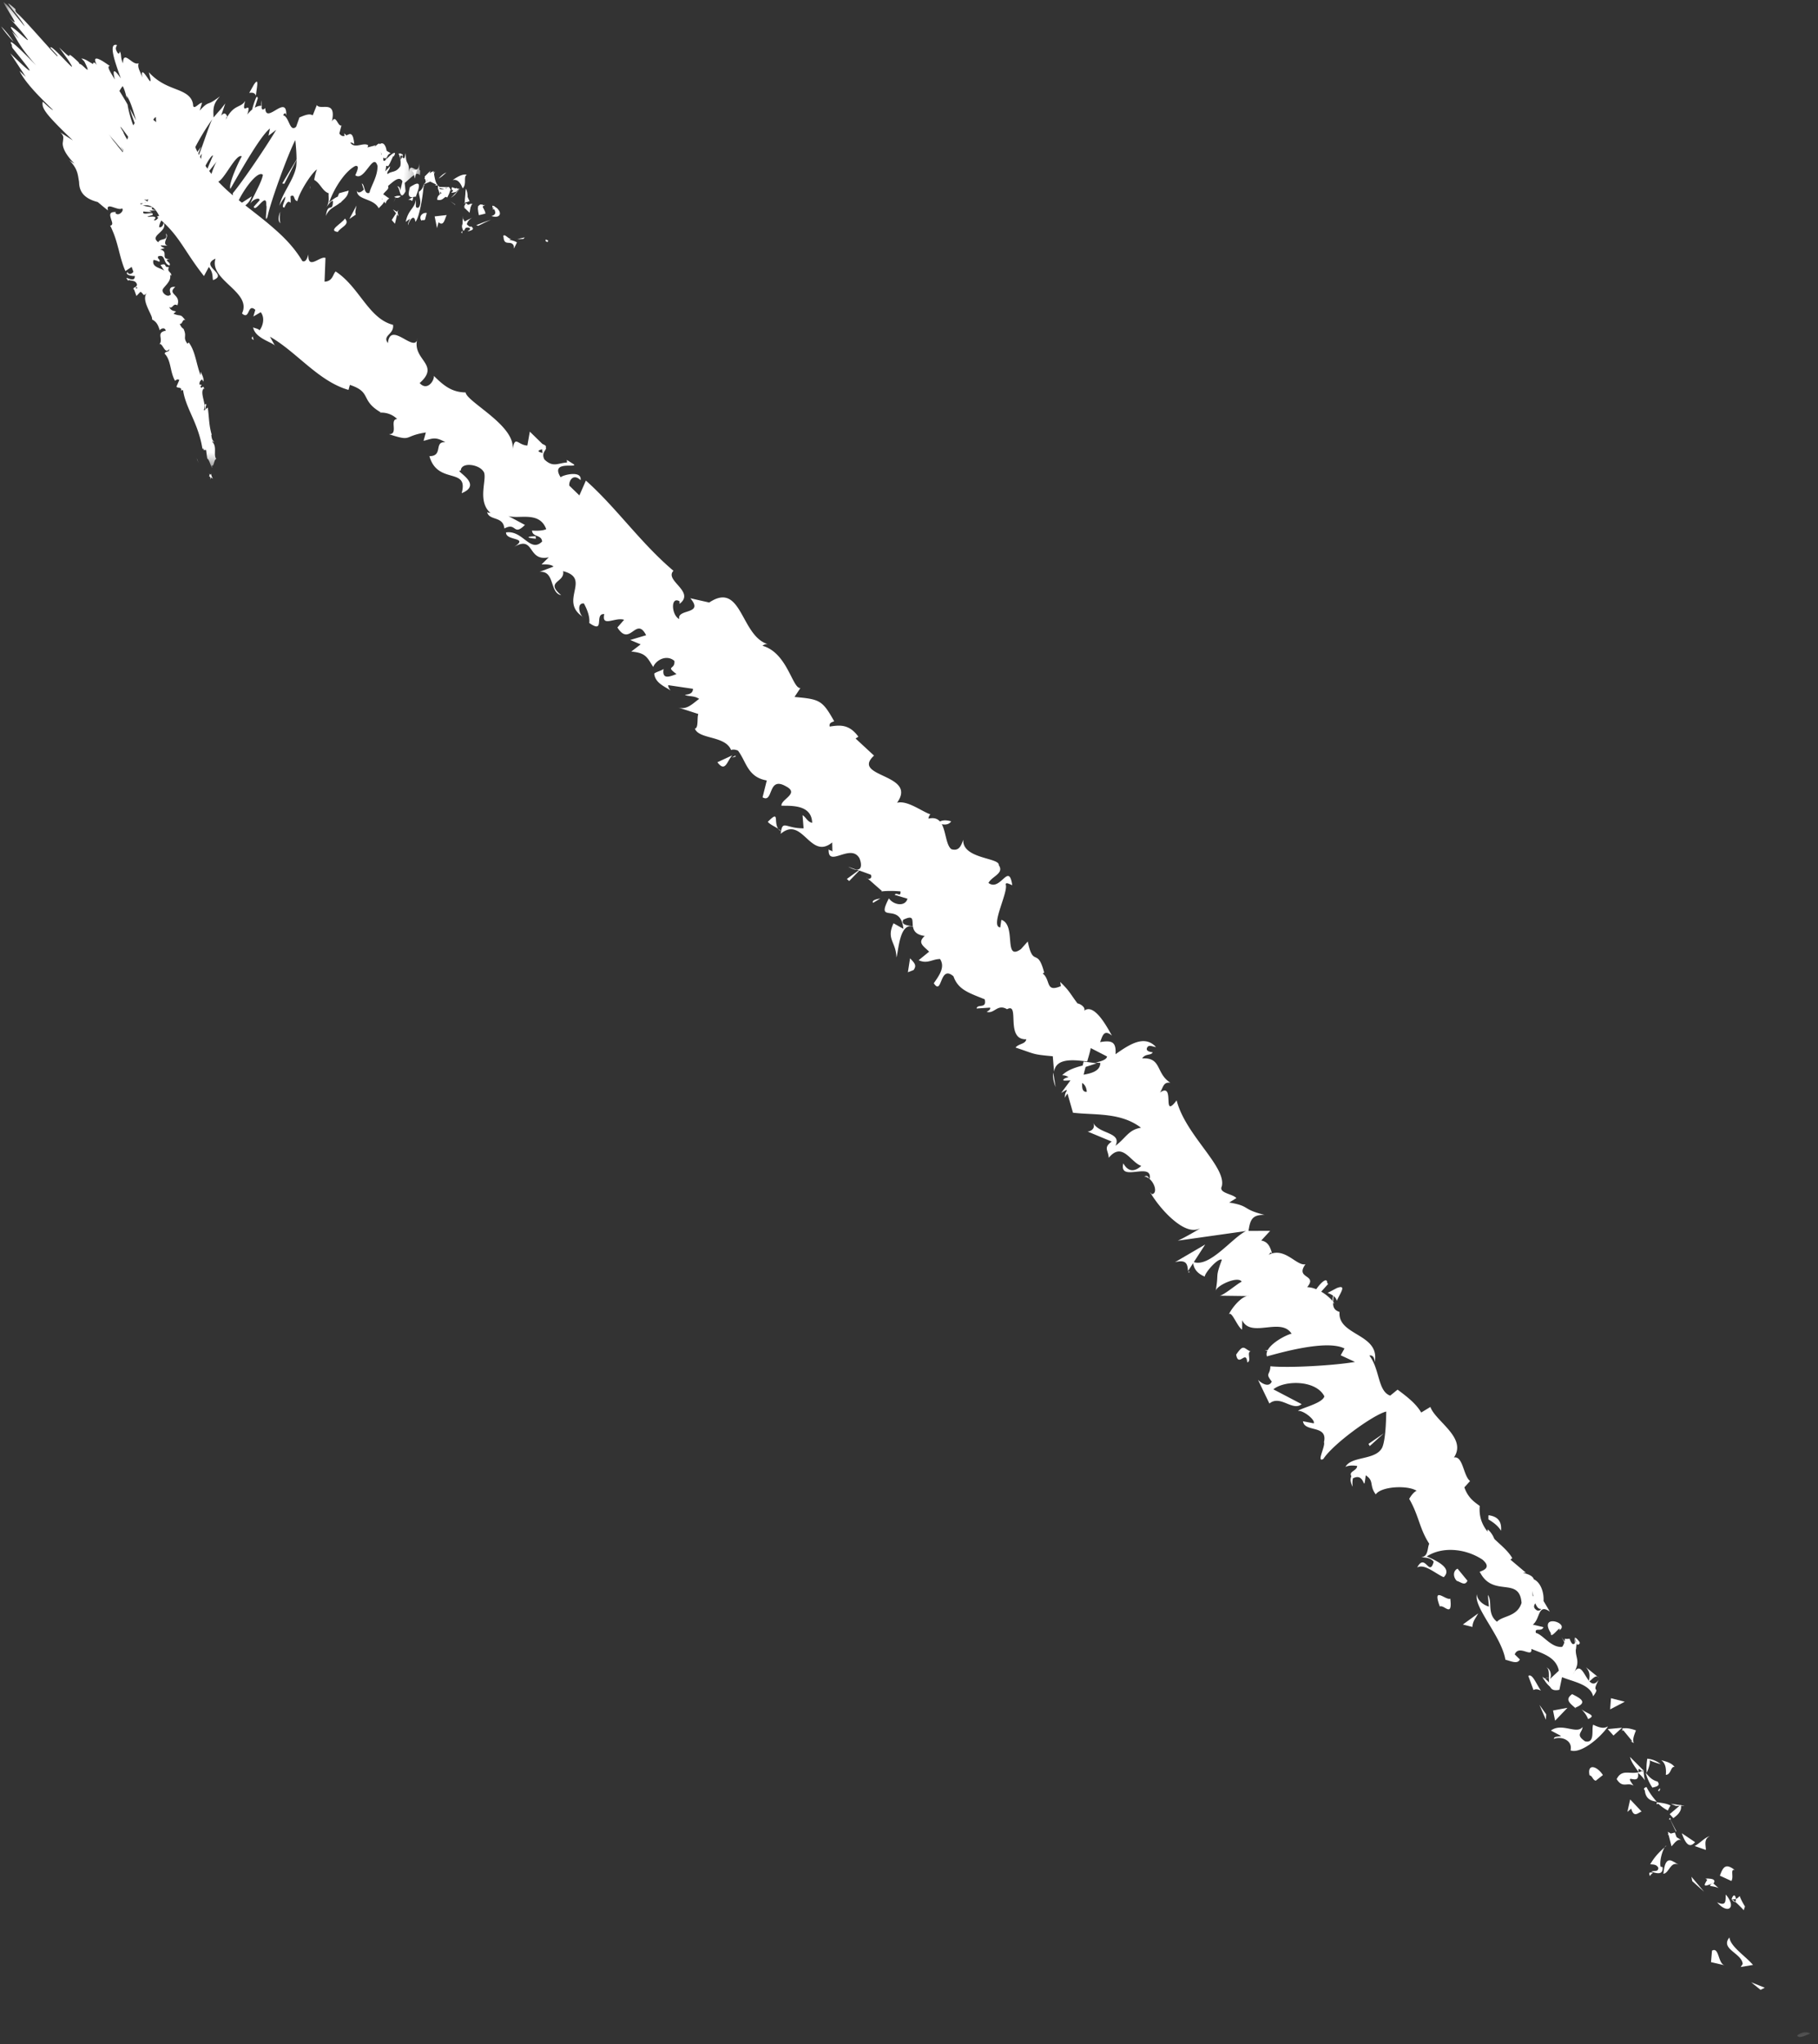 <svg xmlns="http://www.w3.org/2000/svg" xmlns:xlink="http://www.w3.org/1999/xlink" width="129" height="145" viewBox="0 0 129 145">
    <rect x="0" y="0" width="129" height="145" fill="#333333" stroke="none"/>
    <defs>
        <path id="a" d="M.623.114h.933V.5H.623z"/>
        <path id="c" d="M0 .279h30.651v31.282H0z"/>
    </defs>
    <g fill="none" fill-rule="evenodd">
        <g transform="rotate(6 -1309.558 1282.936)">
            <mask id="b" fill="#fff">
                <use xlink:href="#a"/>
            </mask>
            <path fill="#FFF" d="M.653.427c.156.246.75-.207.903-.242C1.047-.09.488.533.653.427" mask="url(#b)"/>
        </g>
        <path fill="#FFF" d="M124.925 141.156l.3-.153-.966-.386zM122.716 137.438c-.685.823.886 1.112.94 1.882l-.141.213.874-.146c-.558-.65-1.605-1.303-1.673-1.949M123.44 134.498c-.55.666-1.063-.44.297 1.011.026-.132.056-.184.082-.269a4.337 4.337 0 0 1-.38-.742M122.868 134.718c.5.715.304-.85 0 0M122.038 133.056l.815.375c.192-.286-.1-.868.233-.78-.637-.5-.827-.212-1.048.405M121.01 133.265l.58.343c.122-.196.102-.368-.58-.343"/>
        <path fill="#FFF" d="M121.945 133.936l-.763-.681c-.146.327-.537.724.313.349-.393.262.03.134.45.332M122.457 134.395c-.032.415.073.868-.618.55.787.907 1.407.357.618-.55M121.479 138.375l-.071.814.967.224c-.48-.113-.379-1.329-.896-1.038M121.327 130.254c-.367.083-.696.503-1.08.697l.794.278c.015-.294-.177-.772.286-.975M120.277 130.677l-.94-.632c.341.996.649.966.94.632M120.079 133.445l.834.747-.894-1.06zM118.914 128.107l.628-.007-.99-.149zM118.203 125.903c.385-.01.341-.64.623-.556-.216-.296-.607-.394-.955-.484.26.179.378.49.332 1.04M116.877 124.758c.244.18.592.279.964.391a1.707 1.707 0 0 0-.964-.39"/>
        <path fill="#FFF" d="M118.735 128.976c.174-.138.667-.46.526-.95l-.786.664.26.286M118.923 129.939l.025-.036-.5-.957.475.993"/>
        <path fill="#FFF" d="M118.56 129.061l-.061-.11c-.083.108-.103.153.061.11M119.104 132.267c-.388-.168-.933-.853-1.074.657.41-.048.49-.91 1.074-.657M118.343 129.94l.262 1.033c.178-.164.372-.542.682-.448l-.944-.585z"/>
        <path fill="#FFF" d="M118.324 130.126l.69.348-.168-.481zM117.614 126.377c-.406-.1-.603-.35-.842-.624.104.381.264.745.477 1.056.205-.058.614-.102.365-.432M117.706 127.92c-.047-.019-.085-.055-.13-.072-.052.126-.047.198.13.072M115.21 122.572l-.138.22.203-.095-.065-.125zM116.71 127.002c.066.622.433.744.851.809a4.89 4.89 0 0 1-.734-1.047c-.152.06-.24.117-.116.238M116.886 124.769a3.907 3.907 0 0 0-.042.991c.178-.372.379-1.054.042-.991M117.644 127.023c.032.014.066.024.094.044.133-.305.033-.216-.094-.044"/>
        <path fill="#FFF" d="M118.539 128.08c-.287-.154-.647-.185-.981-.234.248.244.51.448.794.588.037-.109.112-.245.187-.355M110.256 123.354c.51-.213 1.357.088 1.184.813.702.266 2.07-.845 2.66-1.697-.22.094-.415.194-1.052-.125-.14.299.161 1.35-.572 1.182-.712-.488-.209-.592-.18-1.023-.41.564-1.465-.333-2.248.258l.717.379c-.13.08-.496-.001-.51.213M115.697 123.503l.233.15c-.096-.239-.017-.47.152-.903-.54-.19-.795-.172-.992-.121l.744.903-.137-.03zM116.28 125.714c-.638.173-1.194-.253-1.567.493.44.683.726.194 1.198.46-.783-1.053.483.128.313-.903.219.164.362.347.492.523a4.315 4.315 0 0 1-.094-.757l-.018.049.004.005-.008.003c-.038.095-.07.139-.063.058-.008 0-.019-.013-.025-.017a.974.974 0 0 1-.229.084c-.079-.406.107-.145.229-.084.03-.015.06-.022.088-.04l.004-.01-.943-.947c.064.292.252.586.62 1.083M117.082 133.088c.055-.128.136-.173.212-.227-.222-.06-.347-.058-.212.227M117.096 132.243c.147.035.449-.025.576.265-.025.32-.305.152-.505.268.284.071.858.317.806-.327l-.144-.034c-.107-.55.265-1.513.41-1.48-.477.416-.8.734-1.143 1.308M116.483 128.505l-.81-.857-.199.885.271-.236c.196.681.48.294.738.208M114.488 123.115l.609-.555-1.016.098zM114.25 121.259l1.04-.544-.979-.248zM60.853 61.726l-.673-.24c.278.15.49.217.673.24M61.955 64.046l.51-.31c-.38.06-.616.155-.51.31M94.855 92.279c.22-.521.752-1.196 0-.906l-.649.342c.457.174.613.369.649.564M76.89 75.308l-.112.46 1.041-.341-.929-.12M74.901 77.11l-.167-1.023c-.04.273.006.607.167 1.023M51.96 53.583l-1.056.488c.569.753.67-.07 1.057-.488M106.112 109.501a1.62 1.62 0 0 0-.553-1.015c-.027.569-.466 1.136.553 1.015M67.49 58.263c-.436-.13-.744-.075-.952.128.434.148.772.149.953-.128M105.622 107.487c-.02.107-.003.192-.01.293.347.213.67.441.898.806.038-.504-.082-.995-.888-1.099M17.996 24.118c-.013-.087-.055-.162-.054-.254-.132.12-.068.187.054.254M12.279 10.197c.241.12.543.41.838.674-.077-.2-.314-.418-.838-.674M111.746 116.175c.393.458.171.003 0 0M110.084 119.018c-.191-.03-.402-.01-.663.139.29-.127.503-.163.663-.139M100.725 107.016a1.055 1.055 0 0 1-.025-.046c-.114.289-.089.236.025.046"/>
        <path fill="#FFF" d="M111.831 117.027a2.909 2.909 0 0 0-.085-.852c-.019.159 0 .422.085.852"/>
        <path fill="#FFF" d="M111.746 116.175c.062.205.121.359.175.508.222-.053.302-.182-.175-.508M110.751 116.07c.202.277.323.578.408.888.012-.147.046-.226.1-.224a14.964 14.964 0 0 1-.508-.663M38.027 38.214c-.004-.055-.02-.105-.017-.175-.804.025-.55.13.017.175M84.305 90.254c.027.014.064.005.089.017l-.013-.099-.076.082zM83.375 89.534c.826-.201.88.142.924.63l1.219-1.883-2.143 1.253z"/>
        <path fill="#FFF" d="M38.464 31.862l.029.271c-.475-.125-.258-.19-.029-.27m70.617 82.383c.139.032.22-.029.283-.12-.192.04-.325-.144-.421-.39-.121.163-.161.344.138.51m-.28-1.021a.178.178 0 0 0-.042 0c-.025-.563-.027-.357.042 0M77.113 77.45c-.287.026-.354-.24-.32-.63.175.12.302.315.32.63M64.777 65.712c-.257-.06-.894-.068-.68-.47.783-.37.614.037.68.47m-7.83-7.888l.074.934c-1.305.018-1.494-.667-1.626.393 1.554-1.323 2.082 1.903 3.655.61l.014.653c-.08-.118-.183-.054-.263-.17-.078 1.365 1.567-.467 2.185.642.174.423.157.844-.22.79l1.018.37c.158.234-.15.42-.308.189l1.104.972-.052.033c.377-.06 1.059-.039 1.369-.007.03.472-.285.006-.41.246l.906.274c-.174.598-1.002.44-1.318-.026-1.011 1.922.829.158 1.028 2.164l-.7-.396c-.536 1.136.173 1.299.206 2.418.147-.4.21-2.491 1.172-2.176.05.286.213.577.835.658-.541.485-.096.708.314 1.114l-.746.607c.618.284.952-.076 1.518-.085.387.585-.078 1.184-.442 1.72.616.935.392-1.364 1.396-.493.33.94 1.059 1.165 2.216 1.63.168.71-.519.298-.577.654l.953-.063c.077.12-.13.238-.236.297.54.175.755-.595 1.447-.183.94-.528-.164 2.19 1.363 2.131-.058.353-.523.294-.762.587 1.442.476 1.147.48 2.643.618l.091 1.1c.132-.972 1.33-.862 2.349-.728.118-.404.224-.755.25-.953l1.161.597c-.03.212-.362.328-.798.43.114.013.224.023.319.024-.003.555-.574.733-1.184.838.055-.232.119-.471.185-.707-.639.142-1.312.341-1.708.746a.775.775 0 0 1 .449.135c-.171.042-.312.094-.363.182-.053.095.19.056.503.05l-.656.887.37-.22.464 1.622c1.528.187 3.372-.049 4.827 1.065-.89.144-1.064.722-1.81 1.28.472-.988-1.18-.807-1.592-1.644.216.438-.196.633-.39.634l1.715.713c-.62.445-.231.625-.213 1.152.98-1.183 1.548.326 2.31.573-.373.343-.877.535-1.274-.18-.349 1.402 2.096-.173 1.873 1.113-.13-.15-.134-.281-.385-.185.637.09 1.046 1.203.536 1.26l-.129-.15c.33.574.937 1.365 1.604 1.937.664.574 1.376.939 1.948.633-.125.11-1.334.786-1.588.878l4.847-.685c-1.004.488-2.629 2.678-3.776 2.177.06.343.144.76.848 1.057 0-.263.958-1.368 1.214-1.194-.504 1.367-.193.835-.444 2.24-.004-.393 1.6-1.13 1.852-.684-.253.087-1.345 1.034-1.597.99l2.099.028c-.43-.077-1.19.796-1.414 1.304.193-.3.61.898.94 1.072l.008-.661c.62 1.3 2.748-.246 3.503.956-.384.063-1.995.902-1.75 1.606.9-.24 4.237-1.213 5.503-.558l-.267.482 1.013.47c-1.413.247-4.615.44-6.004.309-.017.66-.392.457.099 1.083-.22.497-.822.05-.978-.126l.81 1.687c.78-.647 1.637.58 2.288.042l-2.007-1.05c.778-.647 3.011-.688 3.62.496-.14.504-1.62.819-1.88 1.034.382-.059 1.257.644 1.124.883l-.763-.15c.104.814 1.783.22 1.49 1.486.118.287-.566 1.482-.043 1.189.675-1.058 3.56-3.15 4.462-3.363-.004.134-.011 1.952-.289 2.558-.467.922-2.202.584-2.605 1.373.238-.14.675-.101.83-.067-.017.396-.782.37-.291.873.912-.476.717 1.216.9-.212.622.399.228.715.711 1.35.407-.58 2.27-.66 2.896-.255-.239.111-.435.426-.523.574.7 1.21.715 2.097 1.423 3.186-.141.237-.048.925-.563.944.254.056.638.01.878.331-.315 1.133-.604-.671-1.17.406.525-.284 1.255.415 1.879.69.673-.65-.577-1.2-1.2-1.473 1.057-.698 2.713-.593 3.953.228.859.735-.428.84-.175.898.932 1.818 2.8.255 2.947 2.173-.317 1-1.334.892-1.744 1.333-.732-.577-.298-1.417-.647-1.902l.075.826c-.377-.09-.864-.476-.84-.872-.307.866 1.73 2.965 2.01 4.644.377.09.873.343 1.024-.023l-.362-.357c.303-.734 1.262.303 1.18-.39.745.316 1.755.56 1.95 1.548l-.683.64c.217-.16.132-.81-.246-.881.554.112-.276 1.874.967 1.595l.189-.896c.75.318 2.012.5 2.208 1.36.57-.804-.19-.106.397-1.174-.847 1.139-1.082-1.836-1.82-.396.716-1.171-.125-1.164.337-2.398-.243.184-.34.549-.59-.121a1.3 1.3 0 0 1-.308.014c-.005-.022-.005-.032-.007-.052l-.01.052c-.054-.002-.064.001-.002.018-.023.212-.085.412-.198.548-.775.081-1.355-.866-1.862-.988-.1-.427.388-.042.539-.407l-.757-.182c.538-.409.35-1.532 1.209-.921l-.449-.758c.039-.64-.22-1.324-.694-1.54-.102-.43-1.193-.48-.554-.461l-1.103-.932.134-.102c-.677-1.188-2.473-1.733-2.31-3.705-.394-.29-.828-.572-1.09-1.319l.404-.447c-.487-.384-.496-1.8-1.144-1.672.948-1.401-1.32-2.569-1.67-3.585l-.652.395c-.366-.615-.926-1.063-1.677-1.623l-.524.425c-.892-.314-.728-1.883-1.476-2.837.258-.08.378.21.374.478.42-2.057-2.643-1.87-2.492-3.577-.39-.123-.46-.364-.458-.647a.14.14 0 0 0 .077.044.649.649 0 0 0-.07-.113c.009-.185.032-.384.025-.577-.053.206-.086.39-.07.52a3.046 3.046 0 0 0-.806-.665l.494-.55c-.025-.02-.038-.04-.067-.059.002-.454-.451-.04-.779.436a1.884 1.884 0 0 0-.643-.148c.773-.924-.891-.566-.12-1.626-.64.151-1.468-1.263-2.62-.666.127-.109.126-.244.255-.089-.131-.42-.263-.84-.776-.926l.634-.687-1.537.005c.12-.777.244-1.156 1.14-1.137-1.667-.414-.973-.62-2.508-.877l.507-.313c-.26-.31-1.278-.347-1.033-.836.34-1.394-2.584-3.637-3.205-6.098-1.092 1.438-.06-1.33-1.18-.559.24-.362.22-.762.736-.691-1.056-.673-.6-1.806-2.002-1.727.238-.368.63-.183.746-.433-.13-.017-.515-.067-.4-.32.116-.25.378-.082.636-.049-.819-.902-1.892-.183-2.872.504.05-.83-.207-1.016-1.095-.856.167-.413.256-.948.843-.459-.224-.36-1.202-2.356-1.966-1.774.104-.258-.32-.5-.48-.512-.568-.757-.556-.876-1.228-1.524l.048.297c-1.12.47-.697-.42-1.288-.899l.103-.06c-.481-1.848-.775-.309-1.165-2.208l-.484.541c-1.273.896-.296-1.725-1.39-2.077l-.077.538c-.75-.053.597-2.517.385-3.054.023-.178.284-.003.466.056-.248-1.67-.826.483-1.689-.157.252-.483 1.136-.672.733-1.264.071-.538-2.604-.433-2.52-1.803-.15.42-.3.839-.845.672-.6-.466-.254-2.495-1.625-2.165a.488.488 0 0 1 .137-.306c-.62-.209-1.64-1.018-2.367-.821 1.497-2.075-3.32-1.793-1.632-3.346l-1.31-1.213.2-.128c-.676-.932-1.366-.82-2.035-.72-.073-.296.215-.311.315-.38-.84-1.5-1.03-1.558-2.812-1.72l.417-.632c-.57.052-.917-2.5-2.691-2.999a.53.53 0 0 1 .358-.12c-1.92-.608-1.821-4.493-4.137-2.948l-1.342-.303c1.014 1.188-.96.72-.786 1.478-.558-.284-.625-1.652.025-1.26l-.003.18c1.148-.868-1.102-1.654-.432-2.346-2.332-1.97-4.073-4.504-6.213-6.398l-.461 1.05-.717-.693c-.033-.364.289-.883.8-.387.118-.717-1.244-.375-1.413-.205-.776-1.232 1.241-.629.932-.922l-.495-.31.017.182c-.648.04-.987.378-1.604-.211-.27-.516.224-.697.089-.865.052-.06.02-.133-.228-.235l-.899-.877-.174.986c-.7-.03-.871-.792-1.06.332.324-1.706-3.226-3.405-3.323-4.099-.999-.01-1.578-.51-2.255-1.176.064.29-.453 1.127-1.004.512 1.522-1.35-.589-1.628-.158-3.161-.168 1.114-1.923-1.31-2.096.326-.415-.563.454-.602.365-1.296-1.746-.445-2.387-2.69-4.072-3.785-.197.181-.205.703-.788.723l.066-1.686c-.38-.16-1.271.913-1.211-.251-.07.234-.175.586-.43.476-.524-.885-1.204-1.605-1.952-2.257-.74-.66-1.543-1.256-2.328-1.878-1.58-1.232-3.015-2.642-3.632-4.852.039.734-.258.53-.566.263.106.273-.453.468-.663.764l-.496-1.867c-.907.503-1.315-1.183-2.105-.626l.497.243c-1.29.311-1.04 2.461-2.114 3.425 1.456-.373.192 2.839 2.413 2.397.009.41-.498.17-.614.518.666-.223 1.044-.046 1.398.66l-.166.056c1.62 1.314 1.874 2.352 3.347 4.217l.345-.645c.31.406.24.643.296.933 1.147-.42-1.008-.988.176-1.523-.476 1.534 2.624 2.36 1.88 3.887.576.515.372-.769.946-.254l-.138.47.523-.304c.318.403.146.992-.086 1.288-.064-.114-.333-.15-.453-.212.15.832 1.516 1.077 1.575 1.35l-.383-.688c1.868 1.05 3.438 3.167 5.574 3.773l.098-.355c1.582.52.708 1.082 2.192 1.95l-.098.022c.474-.04.93.122 1.261.449-.58.027.127 1.1-.583 1.075 1.711.561.971.129 2.618-.12l-.162.592c.613-.146.807-.33 1.547.102-.838-.078-.13.995-1.131.983.578 2.069 2.807.744 2.288 2.63 1.614-.66-.627-1.639-.065-1.6.03-.63 1.254-.452 1.582.023.41.39-.531 2.13.574 3.02-.103-.097-.185-.013-.288-.11.153.643 1.14.264 1.227 1.171.881-.477.614.585 1.46-.253l-1.175-.63c.767.237 2.196-.377 2.686.928-.227.12-.707.127-1.01.1.044.497.671.267.719.78-.852.838-1.368-.83-2.561-.646-.03.627 1.696.309.562 1.034 1.493-.879.927 1.062 2.469.732l-.51.5c.187.013.645-.038.846.157l-.985.373c1.103-.094.691 1.492 1.528 1.654-1.188-1.001.298-.88.137-1.703 2.078.535-.382 2.134 1.46 3.279-.286-.114-.543-1.037.017-.988.212.379.44.938.381 1.384 1.17.82.32-.694 1.065-.628-.206.97.759.194 1.408.402l-.476.546c.898 1.424 1.323-.843 2.039.55l-1.13.337.74.312-.666.51c1.022.094 1.113.382 1.557 1.093.204-.504.96-.9 1.504-.431.069.649-.666.323.15.935-.475.177-1.042.427-.917-.363-.192.144-.471.182-.663.324.052.72.89.974 1.165 1.217-.086-.115-.183-.258-.177-.392l1.761.259c-.015.356-.299.39-.579.425.273.143.651.04 1.015.29-.485.353-.881.815-1.523.6l.735.234.732.238c-.108.25.03 1.005-.249 1.037.313.78 2.151.481 2.572 1.519.118-.045.271-.05.487.041.597.767.67 1.883 2.046 2.118l-.299 1.195c.797.462.334-1.55 1.665-.776.983.513-.37.906-.326 1.373.735.006 2.145-.075 2.18 1.215-.364-.096-.42-.384-.681-.547"/>
        <path fill="#FFF" d="M75.566 77.872c.11-.25.297-.446.489-.641-.295.023-.515.2-.489.641M52.21 53.665c-.007-.025-.026-.036-.035-.06a.989.989 0 0 0-.231.142l.267-.082zM95.984 105.469c-.06-.422.025-.73.165-.988-.303.162-.444.459-.165.988M113.458 119.017l-.927-.748c.366.41.237.704.214 1.028.244-.168.497-.556.713-.28M112.788 125.933c.233.064.21.326.442.387l.508-.403c-.424-.654-1.126-.836-.95.016M111.555 120.177c-.57.41-.113.672.281 1.035-.019-.024-.04-.046-.05-.076.923-.376.345-.669-.231-.959M112.218 121.252c.195.207.372.431.468.693.634-.273-.059-.363-.468-.693M110.044 115.85c-.044.529.769-.683.6-.2.813-.508-1.508-1.236-.6.2M110.346 122.061l.877-.913-1.025.19zM108.444 118.885l.369 1.004c.163-.104.347-.049.527.044-.368-.544-.607-1.228-.896-1.048M109.443 118.95c.226.404.492.758.838.844-.148-.203-.481-.631-.838-.844M109.692 121.992l.023-.38-.48-.673zM104.127 112.133l-.702-.855c-.312.133-.342.567-.058.864.299.085.58.384.76-.009M104.477 115.411c.029-.419.212-.585.412-.962l-1.089.79.677.172zM102.908 113.4c-.292.174-1.318-.97-.74.564.29-.17.912.847.74-.564M97.103 102.425l.092.155.992-.902zM87.713 96.095c.17.941.714-.383.785.543.333-.041-.059-.757.244-.765-.497-.215-.486-.571-1.029.222M89.758 95.77c.203.075.433.143.71.194-.343-.153-.551-.192-.71-.195M12.064 8.127l-.426-1.013-.145.99zM9.9 7.936l.703-.931-1.052.445c.152.074.448.218.35.486M64.42 68.97l.404-.158c.24-.325.076-.492-.249-.832l-.154.99zM60.089 62.351l.166.148.884-.913zM54.482 58.3c.229.27.716.393.934.674-.702-.404.059-1.682-.934-.674M38.734 17.11c.169.135.138-.032.168-.035-.288-.201-.17.08-.168.036M37.144 16.946l.087-.104-.262.056-.264.068.44-.02zM35.729 16.684c-.017.892.531.282.729.76l.012.186.21-.432c-.307-.219-.78-.12-.951-.514M35.032 14.6c-.012.416-.39.109.297.327-.02-.06-.024-.088-.035-.128a1.552 1.552 0 0 1-.262-.2M34.957 14.746c.284.16-.101-.416 0 0M33.98 15.266l.464-.112c-.015-.271-.323-.545-.156-.63-.423-.07-.416.228-.307.742"/>
        <path fill="#FFF" d="M33.932 14.653l.235-.041c-.006-.117-.047-.185-.235.04"/>
        <path fill="#FFF" d="M34.432 14.537l-.496.072c.009.196-.076.523.22-.004-.116.278.045.037.276-.068M34.948 14.591c.15.333.39.608-.082.733.761.251.826-.435.082-.733M35.72 16.764l.235.341.329-.17c-.164.086-.514-.43-.563-.171M33.088 13.39c-.093.218-.062.686-.122.993l.354-.112c-.096-.231-.317-.527-.232-.881M33.465 14.435l-.537.203c.355.249.482.083.537-.203M33.931 16.02l.457-.226.451-.209-.52.18-.526.205.138.05zM32.258 13.832l.412-.486-.686.701zM32.831 13.363c.319-.321.02-.81.291-.97-.301-.076-.668.156-1.004.378.296-.07.52.104.713.592M31.124 12.666c.156-.074.348-.25.553-.43-.16.057-.334.172-.553.43"/>
        <path fill="#FFF" d="M33.16 14.334c.014-.178.075-.632-.101-.947l-.059.846.16.1M32.299 14.534v-.027l-.339-.23.339.257M32.994 14.407l-.04-.026c-.006.083-.003.112.04.026M33.512 15.446c-.344.18-.987.32-.623.94.303-.292.098-.653.623-.94M32.92 14.71l.4.382c.046-.194.046-.512.224-.649l-.624.267zM32.925 14.666l.288-.13-.148-.143zM31.816 13.256c-.296.256-.513.178-.766.112.202.3.436.522.685.647.113-.24.357-.64.08-.759M32.117 13.288c-.018.011-.037.01-.055.022.006.082.02.113.055-.022M30.075 13.073l-.014.187.057-.155-.043-.032z"/>
        <path fill="#FFF" d="M32.095 13.46c.143.255.317.112.498-.077a1.058 1.058 0 0 1-.495-.097c-.05.11-.076.184-.003.175M31.065 13.228c.041.238.105.452.18.654-.014-.322-.077-.86-.18-.654"/>
        <path fill="#FFF" d="M32.05 13.423c.013-.006.026-.016.039-.02-.011-.202-.028-.116-.038.02M32.419 13.32c-.132.061-.266.216-.396.354a.893.893 0 0 0 .394-.1 1.679 1.679 0 0 1 .002-.254M28.953 15.972c.138-.458.461-.785.52-.235.272-.265.528-1.743.598-2.664-.057.192-.103.369-.352.536-.005.287.248.784-.011 1.109-.304.117-.158-.252-.21-.55-.05.61-.532.688-.708 1.568l.3-.217c-.031.132-.167.312-.137.453M30.867 13.157l.206-.004c-.165-.175-.222-.454-.307-1.013-.404.162-.552.355-.65.54l.845.415-.094.062zM31.668 13.44c-.264.284-.666.333-.64.736.42.081.42-.193.73-.263-.688-.104.271-.12-.104-.436.154-.016.274.003.388.022a1.46 1.46 0 0 1-.258-.246l.005.024h.003l-.002.005c.007.048.003.075-.016.043-.003.003-.012.002-.017.002a.67.67 0 0 1-.088.11c-.152-.121.012-.09.088-.11l.033-.045v-.005l-.728-.02c.112.087.287.128.606.183M32.798 16.551c-.011-.07.005-.121.018-.173-.085.068-.124.122-.018.173M32.902 16.235c.09-.03.21-.141.41-.065.139.13-.078.145-.122.247.175-.056.57-.12.241-.355l-.086.028c-.315-.18-.569-.682-.481-.713-.048.31-.062.534.038.858M31.695 15.255l-.853.096.168.837.106-.422c.373.32.433-.219.58-.511"/>
        <path fill="#FFF" d="M30.51 12.888l.377-.735-.812.92z"/>
        <path fill="#FFF" d="M30.231 12.98l.31-.863-.407.403zM9.086 11.873l.416.502c-.186-.225-.31-.376-.416-.502"/>
        <path fill="#FFF" d="M9.792 12.71l-.706-.837c.4.482.688.824.706.836M18.16 6.793c.046-.558.261-1.388-.142-.794l-.333.592c.3-.053.423.047.475.202M8.725 7.42l.313.426-.256-.6-.168-.45c.026.183.03.34.111.625M10.908 12.064l-.723-1.081c.233.369.475.731.723 1.081M10.866 14.07l.928.738c-.025-.06-.477-.39-.928-.737M24.85 10.23c-.116-.435-.263-.657-.428-.767.095.62.027 1.456.428.766M.082 1.877c.21.325.519.7.89 1.099a7.53 7.53 0 0 0-.89-1.1"/>
        <path fill="#FFF" d="M24.378 9.878c.003.143.027.225.038.348.264-.116.514-.19.72-.004-.053-.62-.205-1.062-.758-.344M14.493 27.524c-.01.028-.01.06-.023.087.046-.007.04-.041.023-.087M14.112 32.866c-.045-.087-.101-.234-.155-.371.013.07.057.184.155.371M28.29 10.921c.217.031.07-.101 0 0M28.176 13.88c-.081.098-.163.237-.246.476.098-.245.178-.393.246-.477M22.03 13.243l-.015-.011c-.027.263-.02.213.016.011"/>
        <path fill="#FFF" d="M28.44 11.317a1.52 1.52 0 0 0-.145-.442 1.6 1.6 0 0 0 .145.442"/>
        <path fill="#FFF" d="M28.29 10.923c.051.082.095.135.135.19.083-.163.097-.287-.135-.19"/>
        <path fill="#FFF" d="M28.295 10.875c.117.039.204.14.278.269-.014-.093-.01-.16.012-.191-.062-.014-.15-.03-.29-.078M11.369 19.151c-.014.021-.02.041-.038.066.307.12.239.042.038-.066M13.053 12.397l.033-.05-.001-.054-.032.104zM13.064 12.29c.43-.622.506-.508.534-.34l.348-.769.322-.775s-.336.463-.635.934c-.303.471-.569.95-.569.95"/>
        <g transform="rotate(6 1.216 2.716)">
            <mask id="d" fill="#fff">
                <use xlink:href="#c"/>
            </mask>
            <path fill="#FFF" d="M11.425 19.473l.04-.1c.167.1.067.098-.04.1m16.672-10.87a.463.463 0 0 0 .077-.259c-.06.15-.142.136-.222.061-.012.175.008.303.145.197m-.29-.393l-.016.029c-.112-.307-.075-.188.016-.03m-16.917.25c.097.276-.03.113-.278-.249.018-.054.101 0 .278.25M9.698 9.97c.244.255.952.97.346.383-1.218-1.205-.67-.684-.346-.383m1.544 2.01l.656.473c1.106.902.673.552 1.63 1.283-1.468-1.12-1.123-.897-1.32-1.081l-1.506-1.29.482.38c-.015-.005.13.12.115.113.561.454.113.07-.461-.438-.57-.503-1.267-1.131-1.148-1.074.154.103.512.409.845.724l-.732-.72c.027.005.5.445.47.432l-.337-.397.082.077a98.995 98.995 0 0 1-1.496-1.476c.365.32.32.32.66.635l-.78-.805c.716.669 1.504 1.472 1.441 1.44 1.377 1.288 1.203 1.125.853.774-.342-.338-.872-.881-.065-.123l.418.438 1.258 1.212.82.805-1.631-1.613c-.68-.667-1.37-1.333-1.781-1.763.203.188.294.267-.365-.42.546.548.743.74.791.782.032.026-.005-.011 0-.017 0-.012-.01-.034-.007-.043l1.434 1.472-1.656-1.788c.243.182 1.294 1.3 2.167 2.237.135.124-.276-.32-.756-.83-.478-.51-1.033-1.09-1.06-1.19.62.59.151.031-.328-.711.497.509.673.826 1.034 1.229l-.8-1.05c.045.035.303.361.435.527-.255-.388-1.086-1.345-1.204-1.648-.551-.724-.026-.152.452.385.486.54.902 1.038.434.27.297.38.526.776.888 1.277-.27-.491-.337-.659-.446-.875-.103-.214-.248-.478-.547-1.116l.355.44.337.434c-.692-.964-1.167-1.991-1.37-2.773-.172-.25-.283-.392-.402-.55a11.12 11.12 0 0 0-.277-.355l.088-.184.103-.182c.14.174.259.487.398.863a32.81 32.81 0 0 0-.039-.203c.087.101.163.21.231.323.068.112.127.227.205.39.144.302.274.623.404.94l-.53-.78c.294.692.686 1.48 1.102 2.192-.061-.134-.093-.242-.09-.295.09.192.178.365.252.487.079.13-.043-.127-.161-.416l.763 1.344-.264-.52.355.459.324.448c-.434-1.244-.879-3-.373-3.294.105.838.388 1.437.673 2.48-.211-.571-.27-.483-.28-.279-.015.203.029.523-.105.377.144.154.313.662.364.835 0 0-.038-.24-.05-.472-.016-.234-.006-.46-.006-.46.258.861.265.668.43 1.043-.523-1.707-.04-1.04.027-1.49.1.548.163 1.098-.014.916.216.648.153.176.137-.303-.026-.482-.006-.972.162-.425-.046-.003-.084-.094-.066.175.054-.443.373.024.325.458l-.04-.003c.27.269.888.3 1.164-.934l-.325 1.753s.266-1.023.672-2.008c.199-.496.426-.979.609-1.336l.316-.597c-.182.51-.358 1.407-.576 2.242-.215.832-.456 1.596-.64 1.858.015.086.03.179.07.21.019.015.045.014.082-.01.033-.026.081-.074.178-.141-.04-.18.299-1.556.404-1.629-.07 1.253.01.684.064 1.803-.047-.265.58-1.871.746-1.764-.103.239-.476 1.642-.595 1.791l.944-1.484c-.201.26-.434 1.383-.47 1.885.049-.339.387.164.557.041l-.08-.45c.443.424 1.19-2.17 1.677-1.945-.16.33-.767 2.087-.565 2.377.368-.82 1.715-3.996 2.347-4.55l-.053.518.501-.473c-.573 1.251-1.952 3.835-2.592 4.794.084.448-.112.6.194.64-.026.496-.358.656-.453.656l.602.504c.253-1.02.81-.868 1.017-1.722l-1.036.84c.255-1.016 1.232-2.75 1.66-2.443.012.438-.588 1.782-.672 2.123.16-.33.645-.547.623-.288l-.356.49c.17.45.809-1.233.874-.186.094.093-.01 1.383.17.789.12-1.197 1.045-4.783 1.395-5.617.015.089.278 1.26.257 1.859-.053.946-.839 2.078-.887 2.891.08-.274.271-.59.342-.688.057.263-.272.84.02.774.306-1.005.502.2.344-.832.327-.233.213.27.522.287.074-.674.83-2.158 1.147-2.378-.079.251-.107.597-.119.754.485.214.648.728 1.123.84-.013.247.15.577-.05.975.111-.16.254-.475.408-.468.088.887-.364.066-.386 1.112.155-.559.574-.704.867-1.006.138-.869-.446-.27-.745.043.292-1.202.957-2.37 1.569-2.772.453-.18-.01.8.096.654.686.386 1.079-1.823 1.487-.823.078.78-.31 1.418-.373 1.948-.383.2-.388-.568-.609-.597l.187.409c-.157.217-.414.35-.481.113.053.704 1.222.405 1.67 1.097.154-.21.381-.41.358-.7l-.201.054c-.044-.595.505-.68.335-.995.325-.328.716-.834.984-.435l-.097.767c.039-.22-.125-.505-.268-.301.209-.29.302 1.14.662.21l-.126-.578c.319-.308.77-.98 1.012-.645.014-.755-.085.059-.116-.85-.04 1.107-.73-.32-.678.897 0-1.072-.28-.542-.365-1.52-.046.256-.007.52-.222.304-.027.07-.073.154-.101.203-.006-.009-.008-.014-.013-.025l.008.035c-.02.035-.022.043.002.012.033.134.051.284.04.43-.247.538-.634.398-.836.668-.119-.17.127-.28.109-.582l-.3.402c.107-.584-.168-1.103.248-1.325l-.3-.136c-.104-.393-.317-.62-.527-.422-.112-.183-.516.54-.282.11l-.566.213.032-.155c-.449-.253-1.229.727-1.49-.602-.198.108-.413.255-.633-.018l.089-.582c-.253.128-.466-.775-.703-.21.174-1.616-.897-.661-1.186-1.045l-.214.757c-.236-.119-.53.027-.922.246l-.163.68c-.419.48-.562-.667-1.004-.713.1-.251.189-.155.222.023-.08-1.667-1.381.824-1.534-.4-.185.217-.245.114-.278-.073.011 0 .025-.01.039-.029a.086.086 0 0 0-.045-.02c-.018-.127-.033-.273-.058-.392.001.173.009.317.031.389-.093-.008-.252.044-.433.179l.15-.728c-.013.007-.02.003-.036.013-.053-.293-.202.312-.29.867-.1.1-.203.226-.3.385.23-1.173-.463.298-.248-.953-.265.57-.802.292-1.243 1.502.044-.162.027-.248.103-.24-.107-.178-.214-.351-.452-.04l.203-.89-.107.171c-.065.103-.144.242-.246.374-.193.266-.37.534-.37.534-.09-.596-.153-.936.298-1.543-.468.439-.604.506-.741.574-.131.068-.263.137-.588.59l.109-.565c-.202-.026-.563.67-.625.167-.157-.595-.697-.776-1.32-.944-.632-.171-1.315-.354-2.04-.992.34.875.16.655-.071.38-.232-.276-.539-.606-.34.047-.197-.416-.447-.681-.37-.986-.238.123-.51-.103-.745-.227-.23-.125-.413-.155-.359.353-.253-.428-.14-.562-.31-.822-.01.075-.032.303-.209.042-.176-.26-.069-.318-.047-.47-.636-.104-.05 1.146.523 2.324-.553-.64-.677-.605-.415.126-.308-.419-.716-.877-.451-.92-.22-.108-1.547-.923-.92.044-.22-.265-.302-.15-.271-.052-.442-.184-.546-.284-.875-.314l.23.195c.734 1.14-.114.165-.317.21l-.087-.118c-1.424-1.092.054.319-1.477-.895l.683.762c.66.796.323.51-.183.086-.502-.425-1.19-.99-1.103-.744l.538.476c.151.242-.498-.357-1.268-1.052C2.148 1.883 1.261 1.09 1.036.952.844.795.902.752.88.67.08.094.294.335.687.73c.414.413.868.895.975 1.09C1.09 1.285.318.42.09.337c-.262-.224.096.24.445.692.336.442.676.881-.053.278.574.505 1.097.97 1.493 1.429.087.15-.43-.269-.854-.556-.449-.289-.767-.432.225.543-.199-.155-.382-.31-.55-.46.426.53.618 1.008 1.964 2.225C1.536 3.47 1 3.083.844 3.034c-.078-.024-.058.037.02.15.067.074.017.07.039.116a.61.61 0 0 0 .057.136c1.24 1.255 2.392 2.35-.115.393L2.11 5.372l-.474-.364c.196.345.62.793 1.108 1.237.478.432 1.011.851 1.55 1.274-.16-.03-.587-.372-.797-.521-.033.24.05.463.4.826.347.359.988.892 2.01 1.683l-.95-.473c.185.136.238.234.252.342.01.1.006.246.002.376 0 .273.218.764.98 1.377-.092-.04-.25-.11-.412-.223.412.346.58.609.688.873.053.132.089.262.125.395l.056.202.03.176c.096.469.389.966 1.44 1.119l.404.272.384.247c-.139-.346.084-.32.34-.267.26.056.544.127.633.008.107.095.046.238-.057.346-.104.105-.256.167-.387.026l.058-.059c-.481.008-.435.225-.335.462.089.244.268.45.008.546.075.079.115.169.167.255l.127.232c.065.123.124.247.18.373.112.25.21.507.307.76.188.512.375 1.012.635 1.464l.411-.34.158.329c-.06.137-.299.291-.415.06-.192.248.446.263.547.222.07.532-.637.094-.57.236l.144.164.029-.068c.275.055.479-.029.613.253.01.216-.224.223-.202.299-.032.015-.033.045.049.109l.199.412.25-.326c.271.094.196.385.479.011-.44.56.624 1.601.543 1.852.368.141.49.395.631.714.02-.105.329-.307.424-.019-.724.217-.035.625-.38 1.052.202-.332.493.713.75.221.066.246-.226.12-.28.354.517.421.498 1.218.932 1.832.074-.02.122-.177.298-.082l-.152.494c.105.112.442-.048.344.286.036-.057.091-.143.157-.065.186.71.592 1.338.957 1.99.366.652.676 1.331.856 2.052-.022-.206.048-.092.119.044-.028-.096.09-.035.13-.072l.069.305.077.3c.168.054.31.588.438.606l-.103-.169c.223.19.12-.44.311-.476-.123-.107-.137-.309-.155-.534-.022-.224-.042-.474-.258-.644.007-.117.098.057.128-.016-.13-.078-.202-.206-.251-.48l.034.019c-.283-.708-.285-1.062-.484-1.91l-.123.121c-.045-.181-.011-.238-.003-.335-.299-.102.164.493-.145.415.215-.357-.462-1.215-.14-1.536-.093-.269-.165.163-.262-.104l.08-.118-.163-.006a.348.348 0 0 1 .155-.382c.004.048.068.11.092.153.053-.287-.27-.626-.255-.723l.02.29c-.375-.682-.54-1.648-1.084-2.224l-.082.1c-.408-.441-.058-.477-.387-1.017l.035.01a.587.587 0 0 1-.335-.358c.193.085.145-.398.372-.274-.46-.47-.29-.204-.891-.373l.16-.18c-.237-.043-.338-.008-.521-.267.279.152.229-.331.574-.176.202-.829-.85-.677-.286-1.285-.72.012-.104.683-.298.59-.132.22-.544-.015-.573-.23-.08-.194.622-.7.403-1.184.019.05.068.03.085.08.083-.262-.372-.25-.205-.604-.443.067-.103-.302-.618-.09l.315.386c-.239-.19-.935-.13-.85-.68.119-.02.312.035.426.082.094-.195-.208-.182-.111-.384.53-.221.36.48.855.565.156-.238-.583-.335.02-.47-.784.153-.115-.528-.805-.584l.323-.136c-.071-.028-.268-.06-.303-.16l.485-.033c-.466-.09.09-.677-.21-.839.238.537-.338.32-.473.667-.733-.435.68-.812.206-1.481.09.077-.036.481-.26.403.007-.176.053-.429.193-.608-.284-.458-.316.256-.616.155.17-.19.101-.23-.04-.238-.142-.014-.338.08-.447.042l.358-.156c.139-.323-.808.193-.663-.178 0 0 .157.004.31-.002.152-.004.299-.019.299-.019l-.101-.038-.105-.044.473-.065c-.396-.034-.342-.113-.252-.21-.298.03-.814-.006-.913-.16.227-.07.469.08.308-.097.325.083.702.132.31.165.154.016.304.044.453.053.284-.038.003-.12-.028-.168-.01.01-.027.024-.09.024 0 0-.189-.062-.391-.148-.202-.083-.416-.19-.416-.19.173.011.348.083.513.141-.077-.05-.334-.141-.418-.224.443.144.893.28 1.118.375a6.708 6.708 0 0 1-.553-.268c.185.05.507.131.684.21.123.03-.112-.077-.36-.218-.243-.136-.5-.31-.33-.257a2.9 2.9 0 0 1-.293-.182c.027-.023.194.04.26.053.064.008.028-.031-.401-.35l.502.313.513.333a16.03 16.03 0 0 0-.81-.554c-.343-.226-.714-.466-.963-.7-.407-.377.92.624 1.222.822-.28-.213-.721-.557-.992-.791-.269-.23-.37-.353.112-.004.24.21.067.089.165.183" mask="url(#d)"/>
        </g>
        <path fill="#FFF" d="M10.768 11.043l-.478-1.055c.1.303.264.679.478 1.055M10.878 14.074c-.01-.005-.004 0-.012-.003l.215.148-.203-.145zM19.898 15.839c-.072-.253-.06-.534-.013-.82-.136.338-.178.652.013.82M29.684 12.029l-.512.075c.22.05.213.336.258.569.075-.269.118-.695.254-.644M29.908 15.654c.105-.104.146.028.25-.076l.123-.47c-.29-.063-.605.26-.373.546M29.09 13.27c-.26.915.118.71.479.665-.02-.004-.04-.003-.054-.02.493-1.201.037-.931-.424-.645"/>
        <path fill="#FFF" d="M28.955 14.17c.108-.005.212.012.29.092.198-.498-.08-.155-.29-.092M27.485 11.76c.061.264.487-.993.44-.633.558-.963-1.424.855-.44.633M28.023 15.874l.232-.98-.457.714zM26.97 13.926l.39.514a.561.561 0 0 1 .267-.364c-.294-.151-.55-.516-.658-.15M27.97 13.97c.153.08.315.104.468-.06a.69.69 0 0 0-.468.06"/>
        <path fill="#FFF" d="M28.28 15.344l-.072-.292-.33-.199zM24.742 13.518l-.677.19c-.218.445-.169.783.1.67.243-.278.506-.383.577-.86M25.244 15.224c-.072-.194.006-.369.05-.642l-.505.952.455-.31zM24.475 15.501c-.205.354-1.258.858-.504.953.21-.354.9-.516.504-.953M20.027 13.014l.148.024.98-1.908zM14.853 14.404c.356.44.676-.695.928-.203.34-.247-.206-.4.11-.607-.562.206-.616-.012-1.038.81"/>
        <path fill="#FFF" d="M15.902 13.992c.109-.088.23-.2.375-.358-.185.133-.294.25-.375.358M14.847 33.594l.1.43.003-.297z"/>
        <path fill="#FFF" d="M14.987 33.609l-.158.153.27.2c-.044-.093-.13-.269-.112-.353M11.86 14.175l-.385-.484c-.43-.533-.446-.55-.505-.615l.89 1.1zM10.85 14.056l.016.015-.89-1.1z"/>
        <path fill="#FFF" d="M12.762 14.982a3.69 3.69 0 0 1-.151-.14c.238.208-1.908-1.697.15.14"/>
    </g>
</svg>
